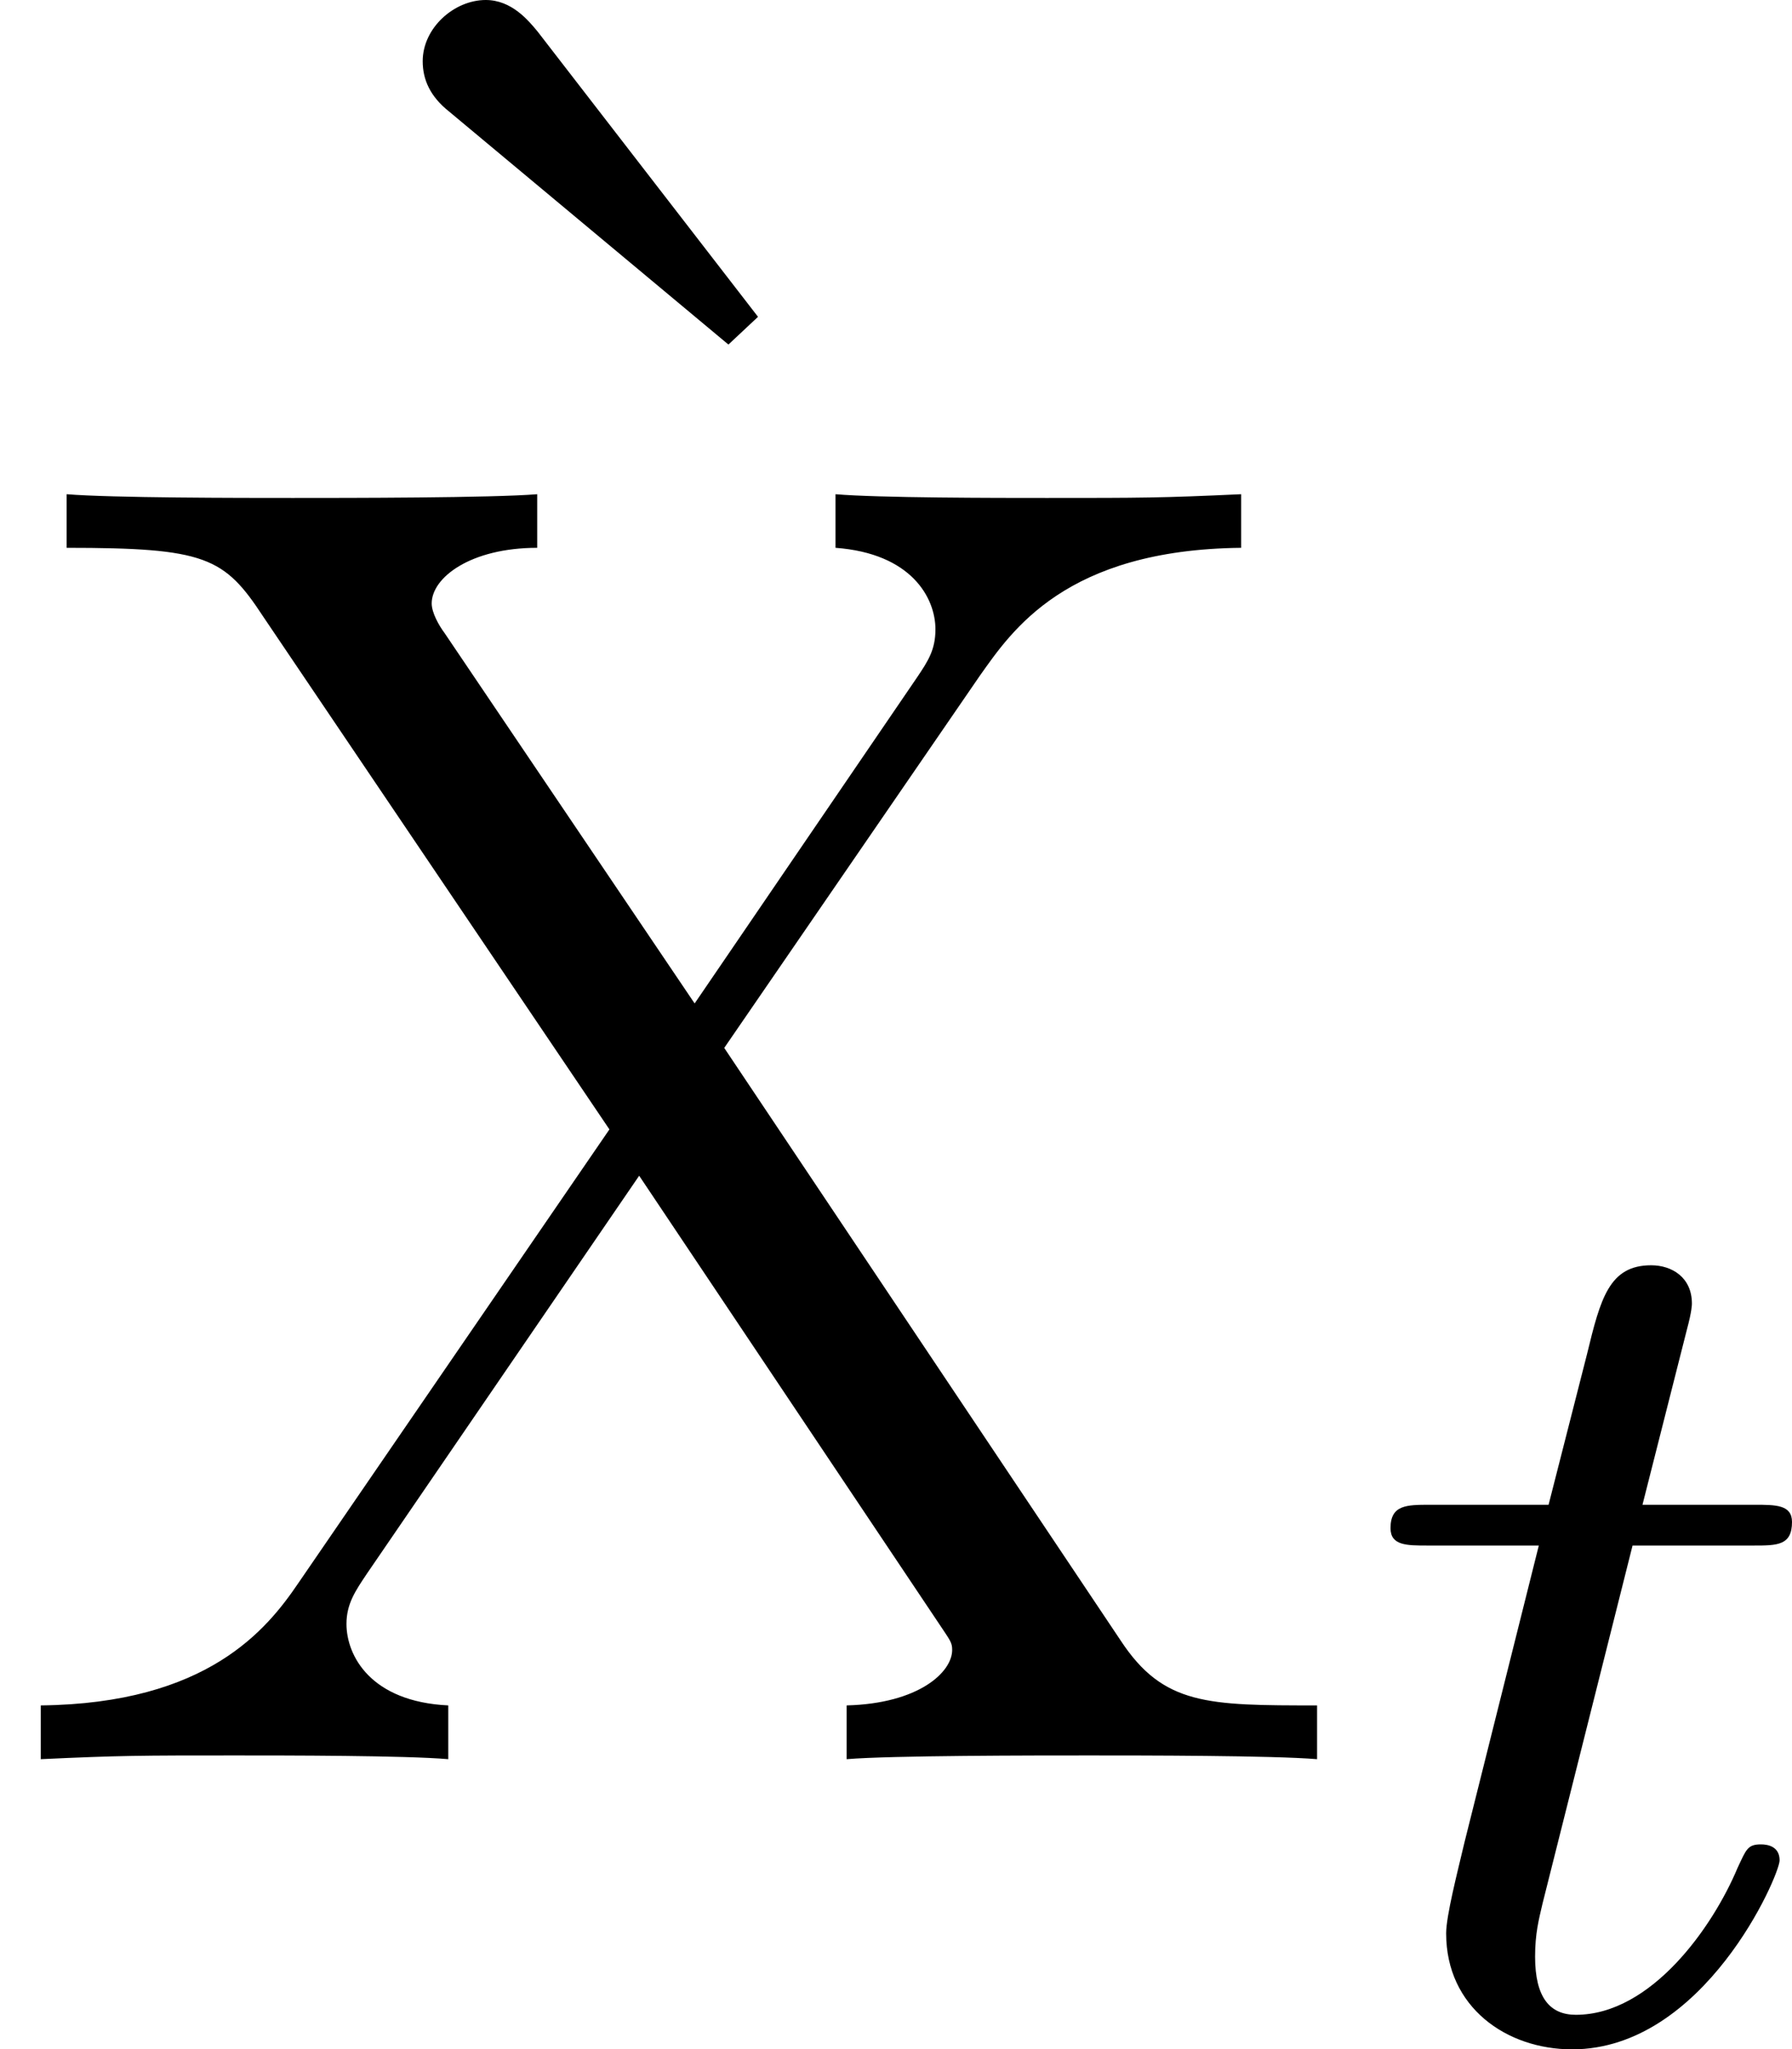 <?xml version='1.0' encoding='UTF-8'?>
<!-- This file was generated by dvisvgm 2.3.5 -->
<svg height='13.228pt' version='1.1' viewBox='89.029 258.639 11.565 13.228' width='11.565pt' xmlns='http://www.w3.org/2000/svg' xmlns:xlink='http://www.w3.org/1999/xlink'>
<defs>
<path d='M1.761 -3.172H2.542C2.694 -3.172 2.79 -3.172 2.79 -3.324C2.79 -3.435 2.686 -3.435 2.55 -3.435H1.825L2.112 -4.567C2.144 -4.686 2.144 -4.726 2.144 -4.734C2.144 -4.902 2.016 -4.981 1.881 -4.981C1.61 -4.981 1.554 -4.766 1.467 -4.407L1.219 -3.435H0.454C0.303 -3.435 0.199 -3.435 0.199 -3.284C0.199 -3.172 0.303 -3.172 0.438 -3.172H1.156L0.677 -1.259C0.63 -1.06 0.558 -0.781 0.558 -0.669C0.558 -0.191 0.948 0.08 1.371 0.08C2.224 0.08 2.71 -1.044 2.71 -1.14C2.71 -1.227 2.638 -1.243 2.59 -1.243C2.503 -1.243 2.495 -1.211 2.439 -1.092C2.279 -0.709 1.881 -0.143 1.395 -0.143C1.227 -0.143 1.132 -0.255 1.132 -0.518C1.132 -0.669 1.156 -0.757 1.18 -0.861L1.761 -3.172Z' id='g25-116'/>
<path d='M3.24 -6.109L3.431 -6.288L2.008 -8.13C1.949 -8.201 1.841 -8.333 1.674 -8.333C1.47 -8.333 1.267 -8.153 1.267 -7.938C1.267 -7.819 1.315 -7.711 1.435 -7.615L3.24 -6.109Z' id='g43-18'/>
<path d='M4.674 -4.591L6.324 -6.994C6.528 -7.281 6.874 -7.807 8.01 -7.819V-8.165C7.496 -8.141 7.364 -8.141 6.755 -8.141C6.432 -8.141 5.667 -8.141 5.392 -8.165V-7.819C5.882 -7.783 6.037 -7.496 6.037 -7.293C6.037 -7.161 5.99 -7.089 5.918 -6.982L4.483 -4.878L2.869 -7.269C2.833 -7.317 2.786 -7.4 2.786 -7.46C2.786 -7.627 3.037 -7.819 3.467 -7.819V-8.165C3.18 -8.141 2.236 -8.141 1.889 -8.141C1.554 -8.141 0.717 -8.141 0.43 -8.165V-7.819C1.327 -7.819 1.447 -7.759 1.698 -7.376L3.933 -4.065L1.925 -1.136C1.722 -0.837 1.339 -0.359 0.263 -0.347V0C0.777 -0.024 0.909 -0.024 1.518 -0.024C1.841 -0.024 2.618 -0.024 2.893 0V-0.347C2.391 -0.371 2.236 -0.669 2.236 -0.873C2.236 -1.004 2.295 -1.088 2.367 -1.196L4.125 -3.766L6.061 -0.873C6.133 -0.765 6.145 -0.753 6.145 -0.705C6.145 -0.562 5.93 -0.359 5.464 -0.347V0C5.75 -0.024 6.683 -0.024 7.03 -0.024C7.364 -0.024 8.213 -0.024 8.5 0V-0.347C7.795 -0.347 7.508 -0.347 7.233 -0.765L4.674 -4.591Z' id='g43-88'/>
</defs>
<g id='page1'>
<use x='90.49' xlink:href='#g43-18' y='266.972'/>
<use x='89.029' xlink:href='#g43-88' y='269.994'/>
<use x='97.804' xlink:href='#g25-116' y='271.787'/>
</g>
</svg>